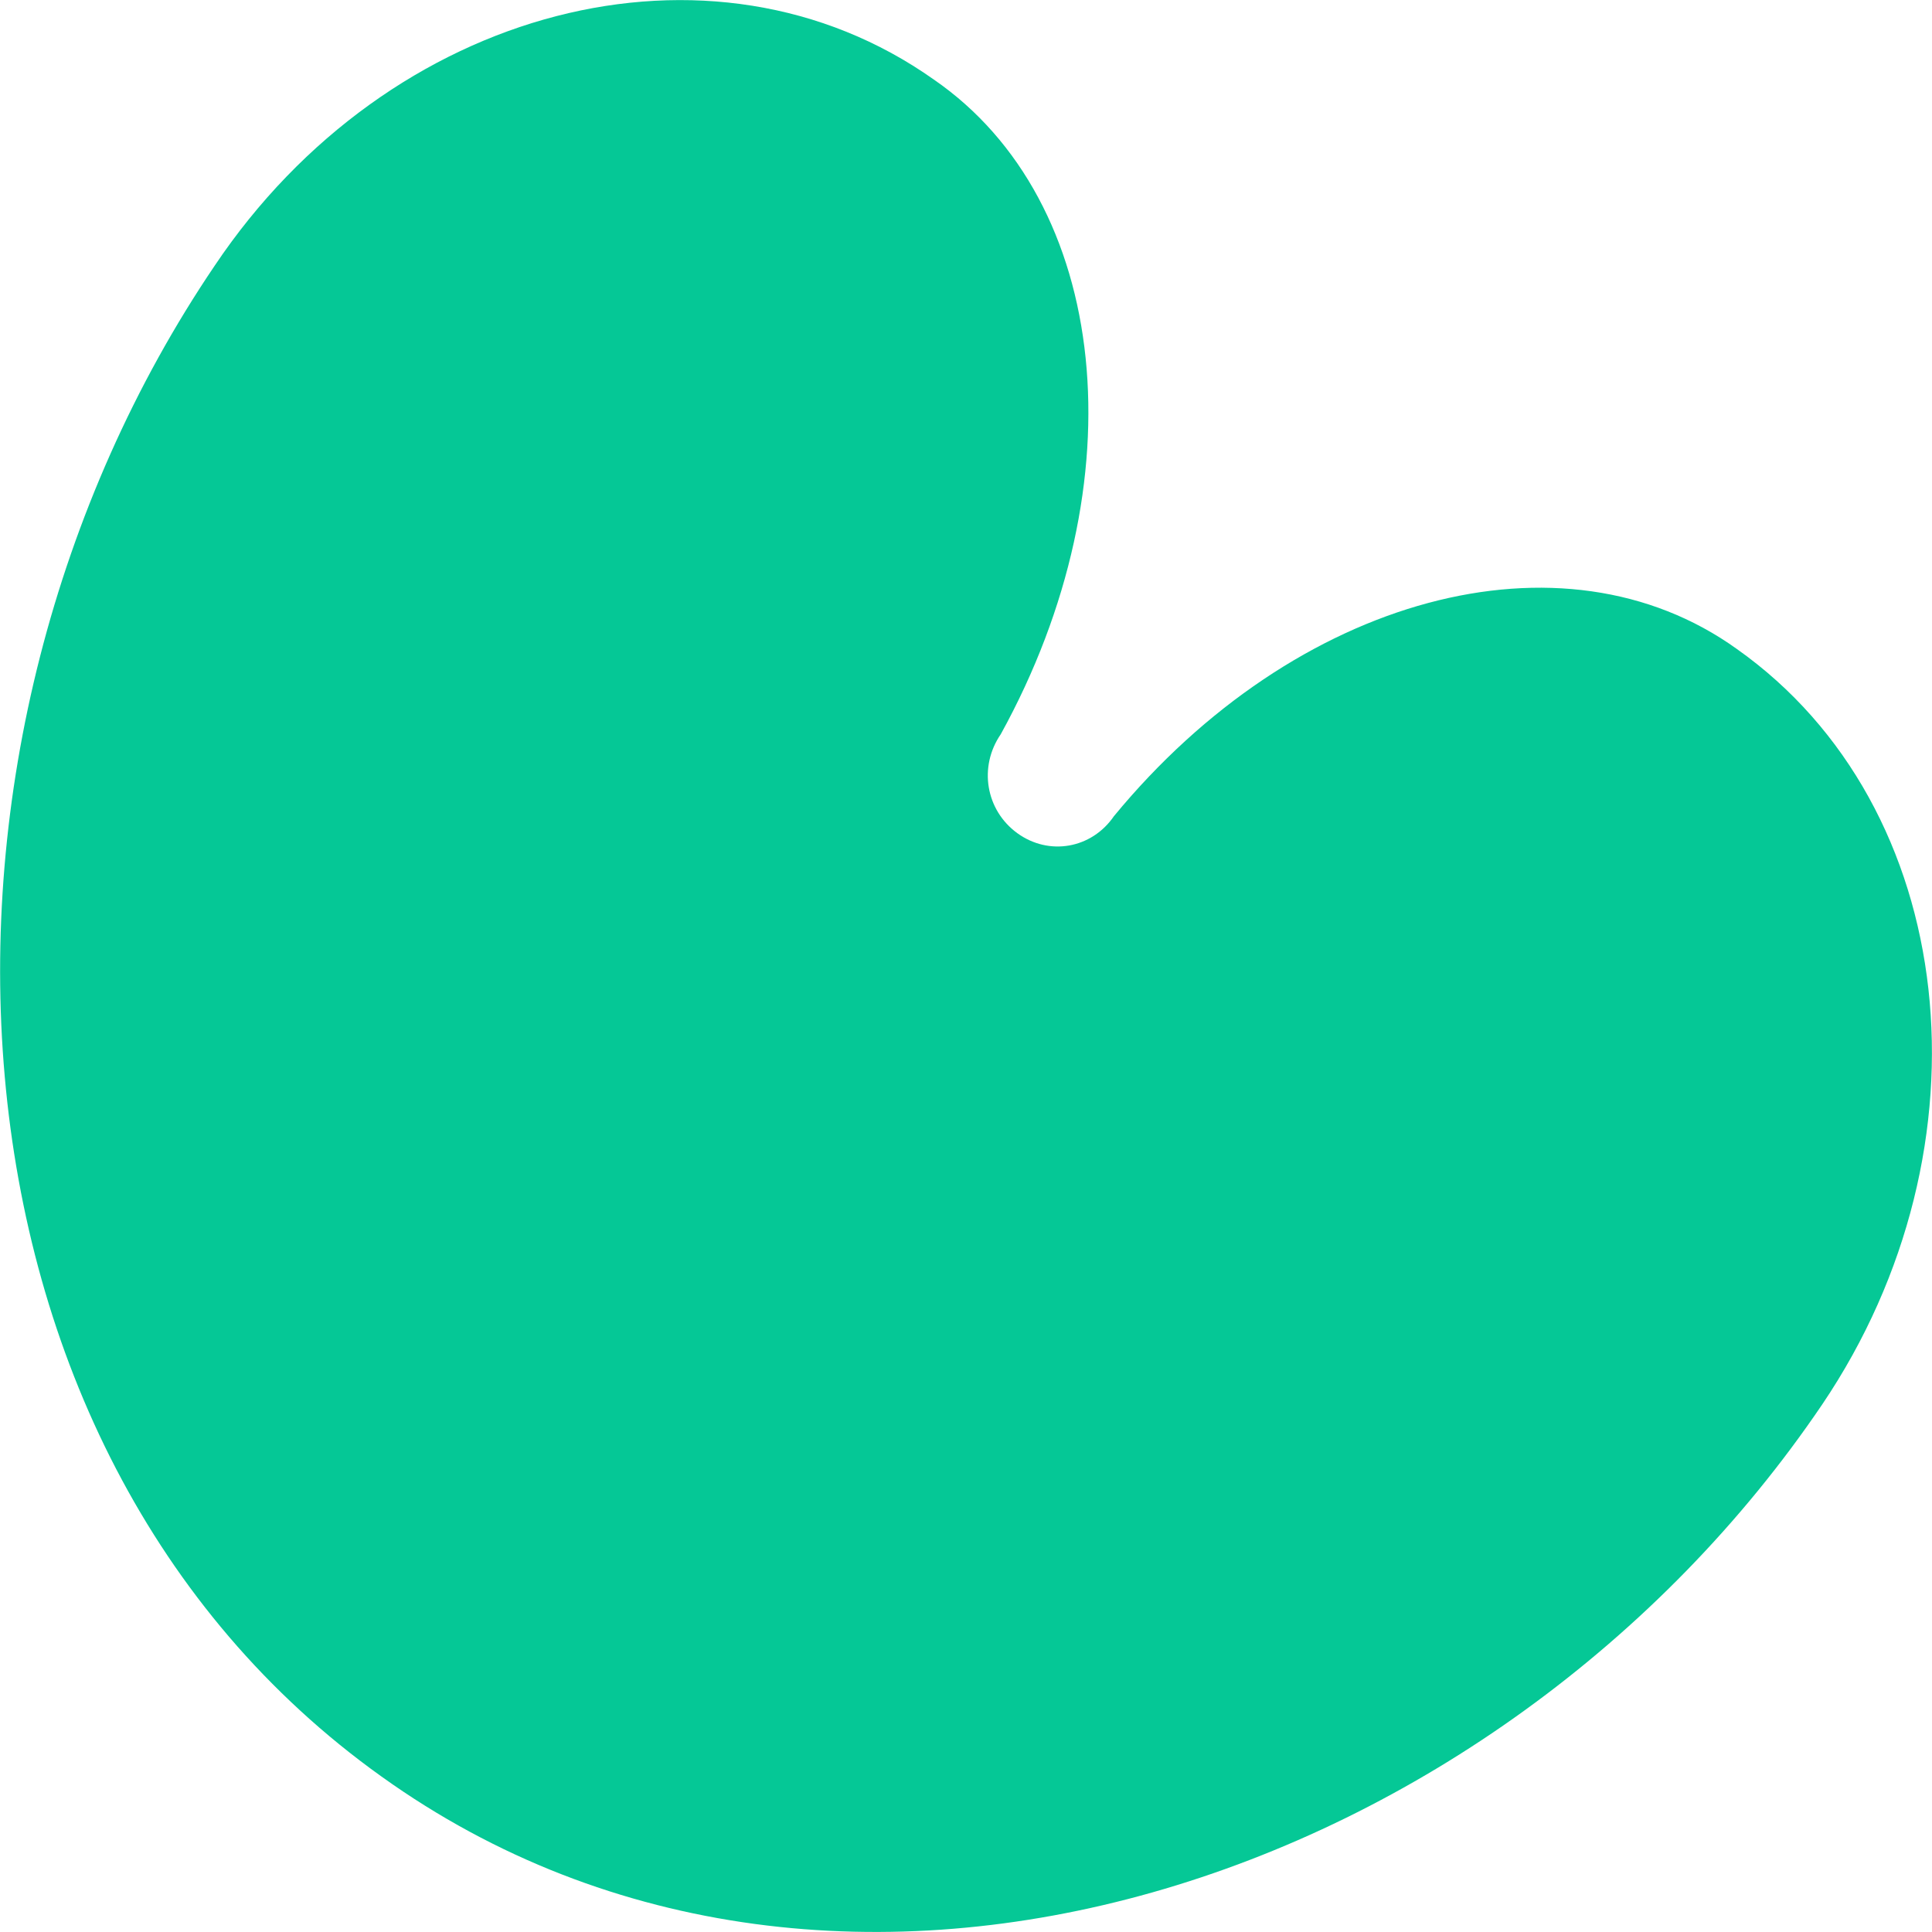 <svg xmlns="http://www.w3.org/2000/svg" viewBox="0 0 512 512"><path d="M460.3 172c-46.2-33.2-117-14.1-165.1 44.3c-5.9 8.6-17.2 10.6-25.6 4.5s-10.3-17.6-4.4-26.2c36.9-66.9 29-141.3-17.7-173.5C188.6-20.6 103.1 1.5 56.9 70.4c-85.5 126.3-77.6 313.4 44.2 400.4c121.4 87 296.3 27.7 381.8-98.6c46.2-68.4 36.4-158.5-22.6-200.2z" fill="#05c896" /></svg>